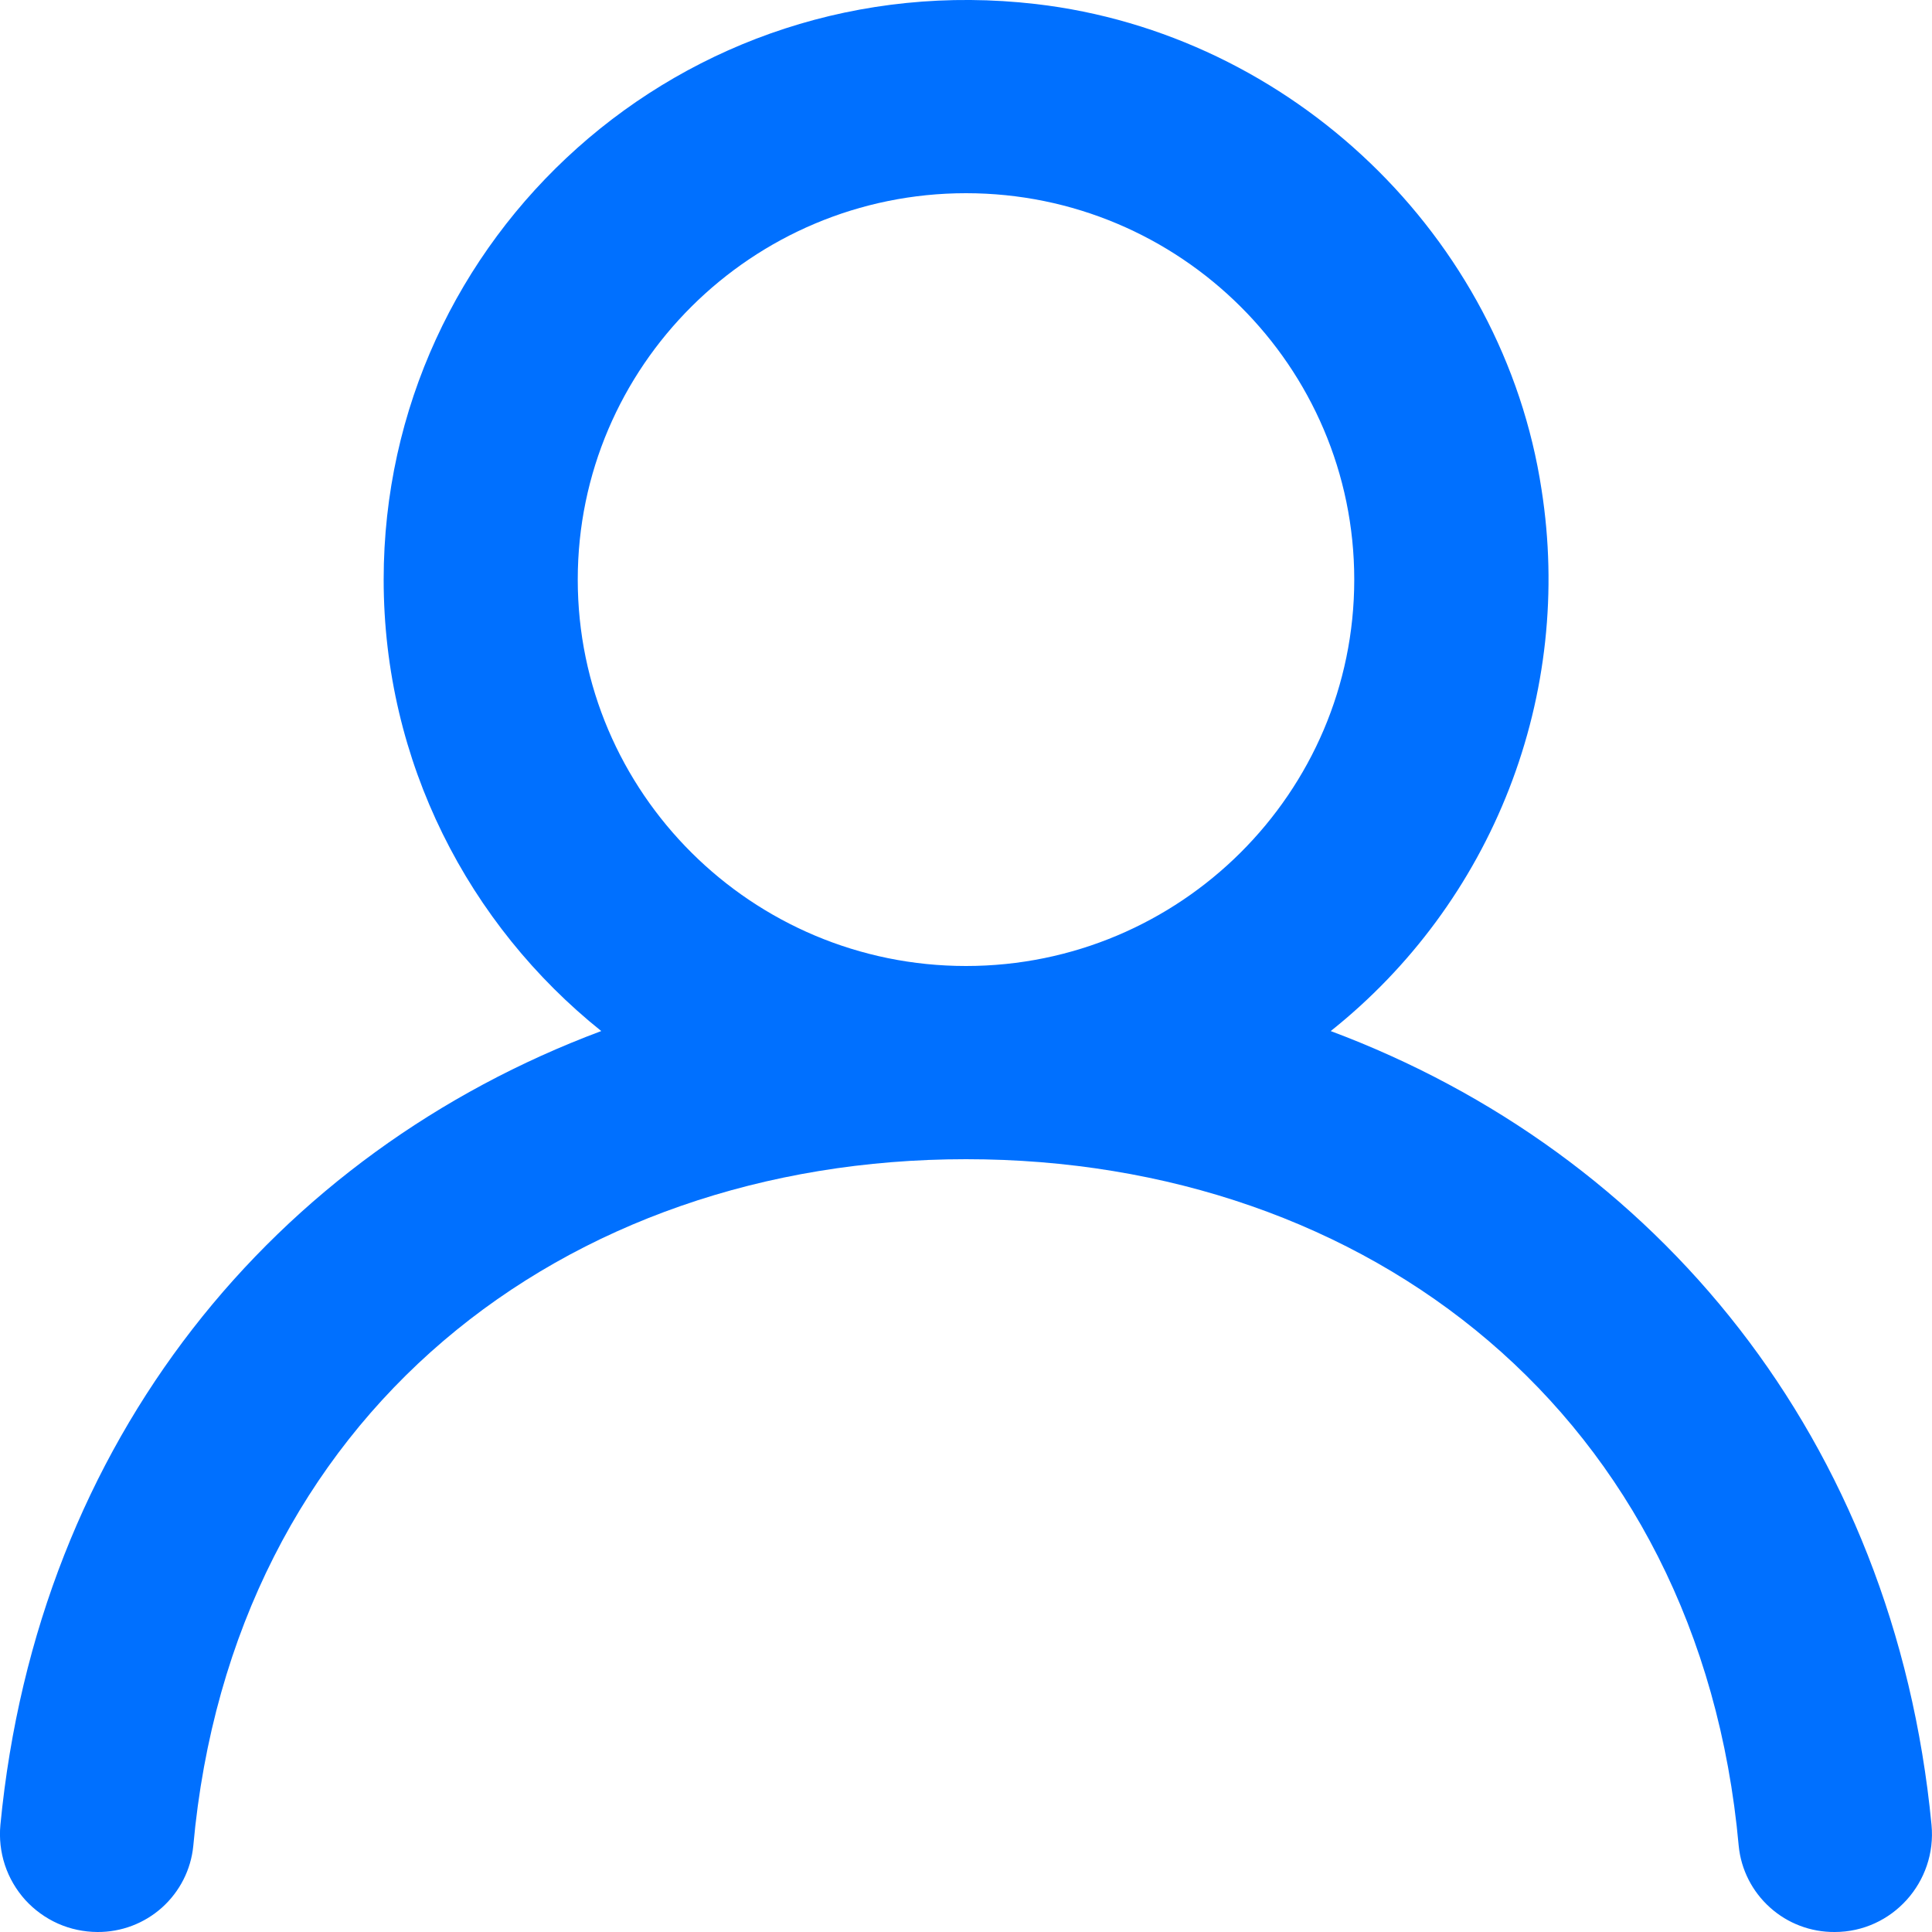 <svg width="24" height="24" viewBox="0 0 24 24" fill="none" xmlns="http://www.w3.org/2000/svg">
<path fill-rule="evenodd" clip-rule="evenodd" d="M12 12C9.34 12 7.177 9.847 7.177 7.2C7.177 4.553 9.34 2.4 12 2.4C14.661 2.4 16.823 4.553 16.823 7.2C16.823 9.847 14.661 12 12 12ZM16.531 12.808C17.523 12.018 18.287 10.98 18.747 9.799C19.207 8.618 19.346 7.336 19.15 6.084C18.673 2.936 16.043 0.418 12.867 0.05C8.484 -0.457 4.766 2.939 4.766 7.2C4.766 9.468 5.822 11.489 7.469 12.808C3.422 14.321 0.468 17.874 0.005 22.669C-0.011 22.837 0.008 23.007 0.061 23.168C0.114 23.328 0.2 23.475 0.313 23.601C0.427 23.726 0.565 23.826 0.719 23.895C0.874 23.964 1.041 23.999 1.21 24C1.506 24.002 1.792 23.894 2.013 23.696C2.233 23.498 2.372 23.226 2.401 22.931C2.885 17.575 7.004 14.4 12 14.4C16.996 14.4 21.115 17.575 21.599 22.931C21.628 23.226 21.767 23.498 21.988 23.696C22.208 23.894 22.494 24.002 22.791 24C23.506 24 24.062 23.378 23.994 22.669C23.532 17.874 20.578 14.321 16.53 12.808" fill="#0070FF"/>
</svg>

